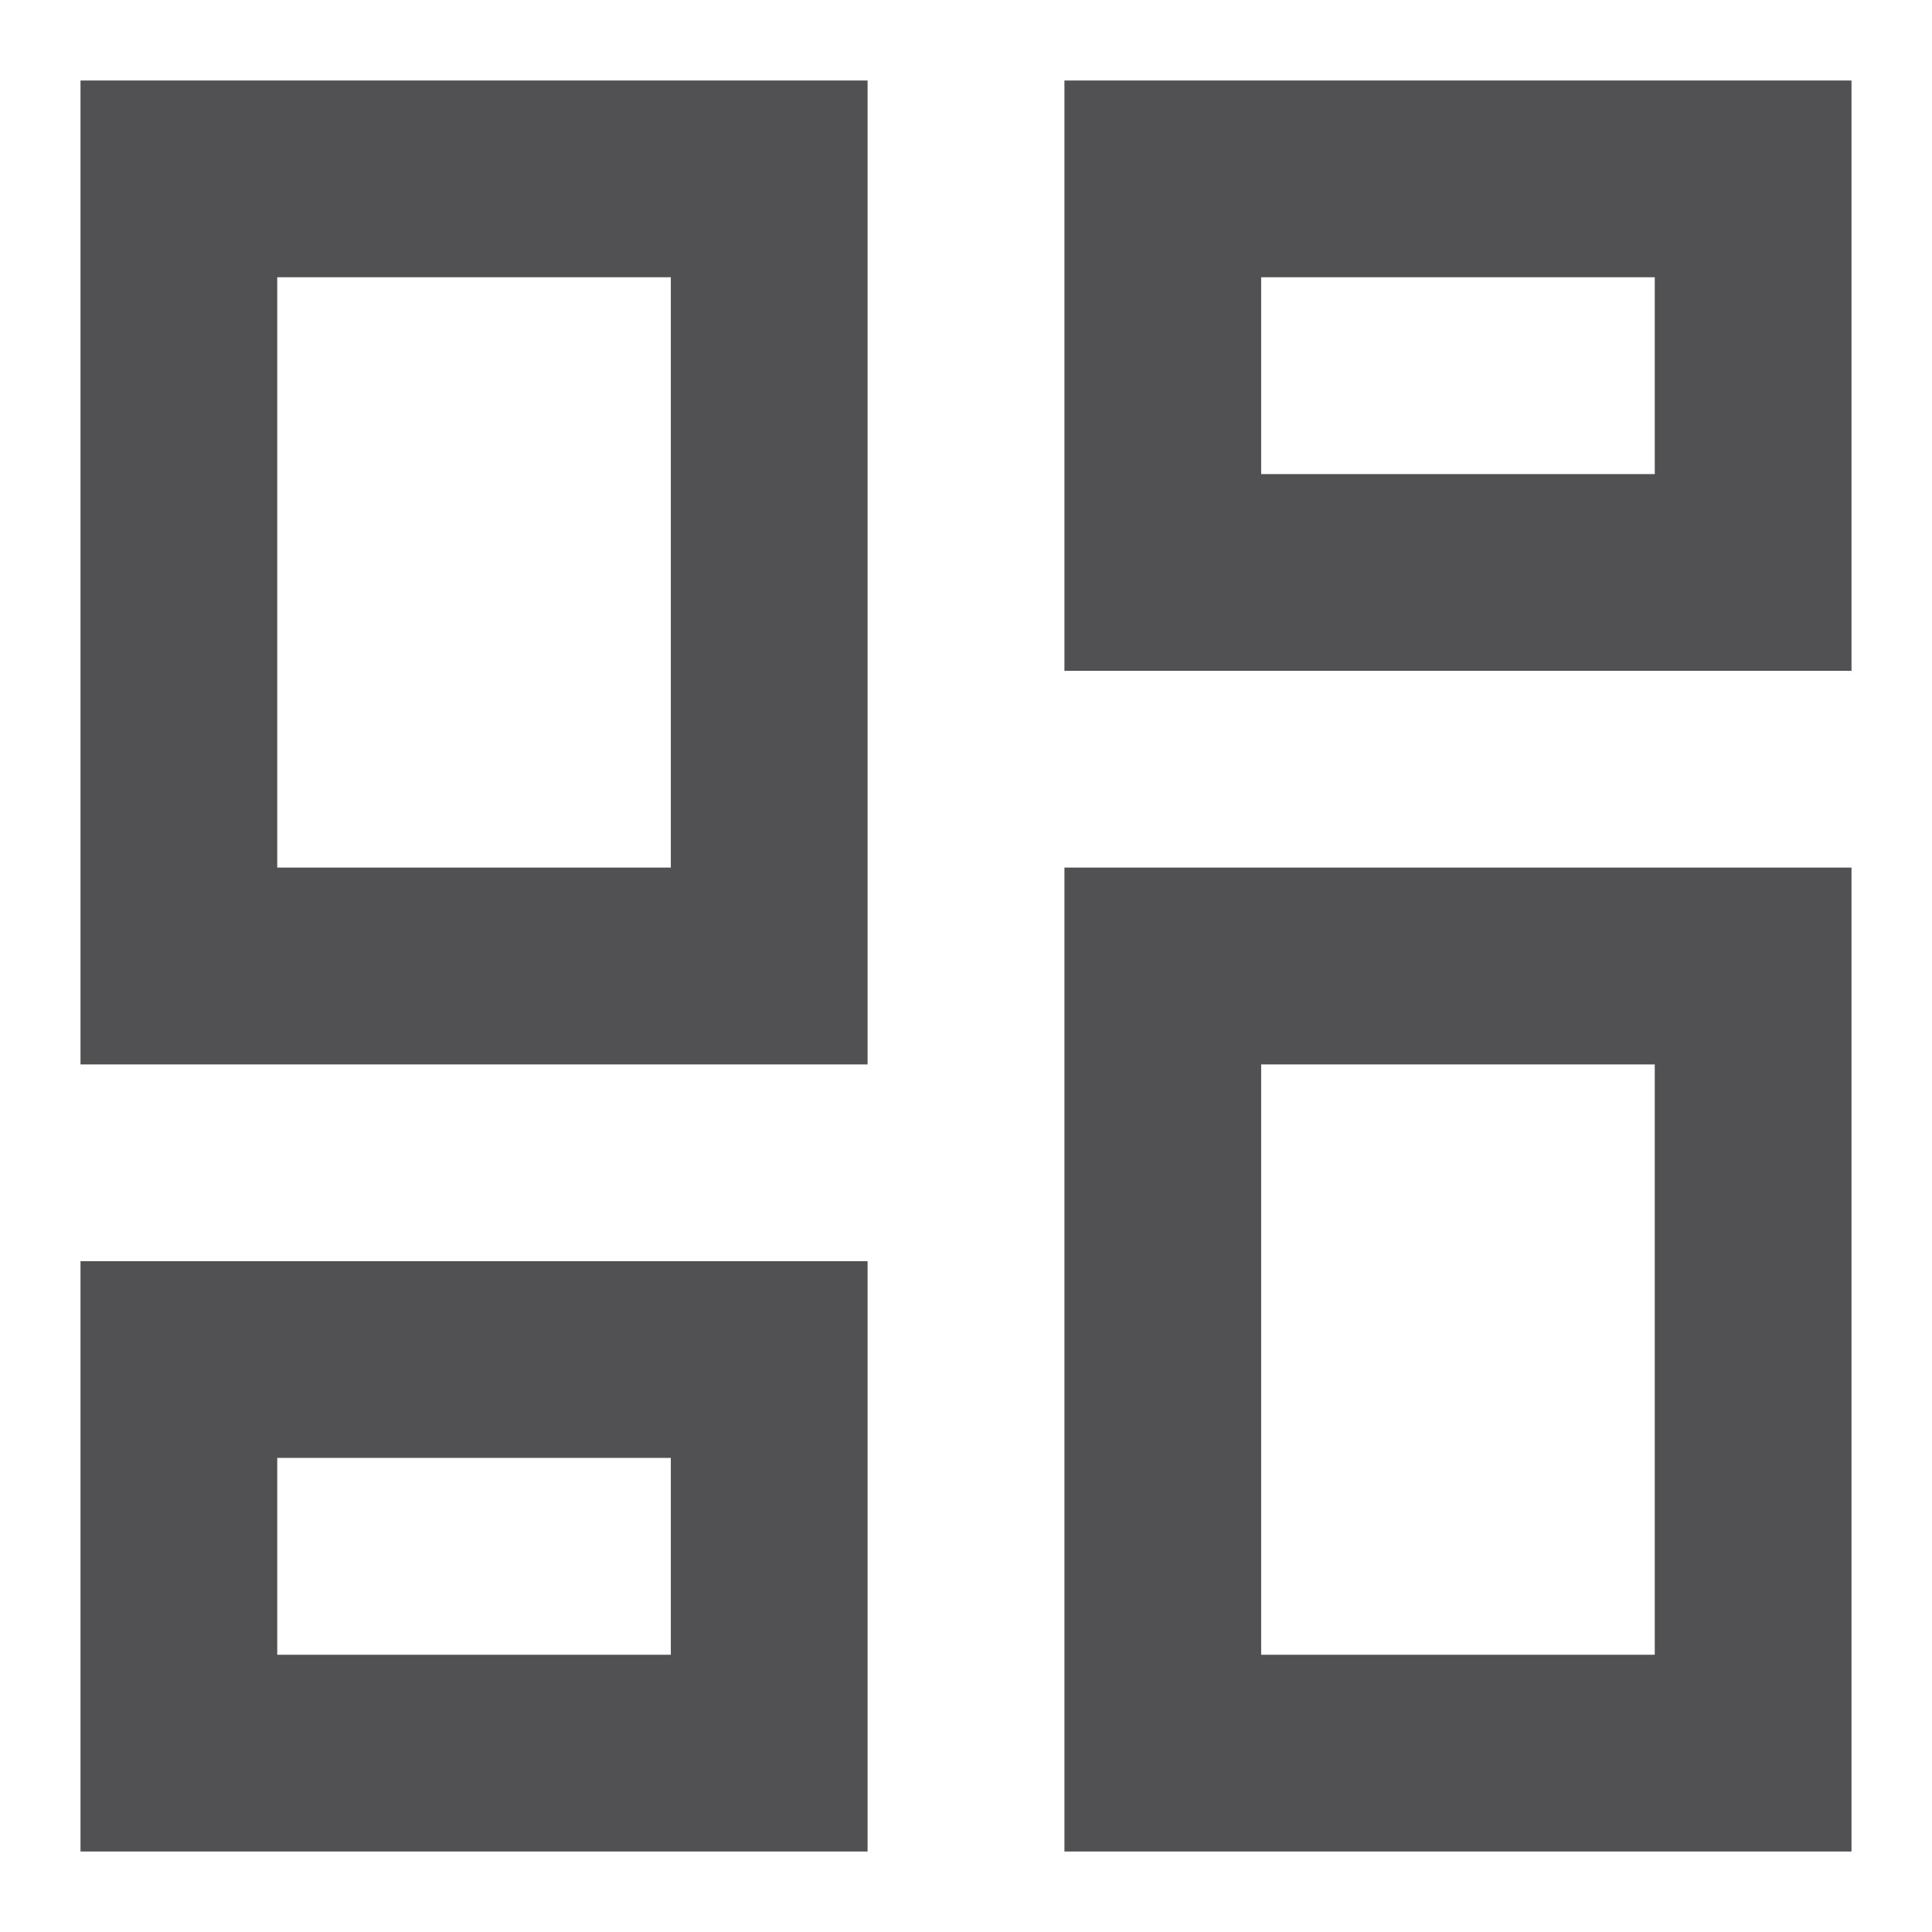 <svg width="18" height="18" viewBox="0 0 18 18" fill="none" xmlns="http://www.w3.org/2000/svg">
<path d="M15.417 2.583V4.417H11.75V2.583H15.417ZM6.25 2.583V8.083H2.583V2.583H6.25ZM15.417 9.917V15.417H11.75V9.917H15.417ZM6.25 13.583V15.417H2.583V13.583H6.25ZM17.25 0.75H9.917V6.25H17.25V0.75ZM8.083 0.75H0.75V9.917H8.083V0.75ZM17.25 8.083H9.917V17.25H17.25V8.083ZM8.083 11.75H0.75V17.25H8.083V11.75Z" fill="#515154"/>
</svg>
